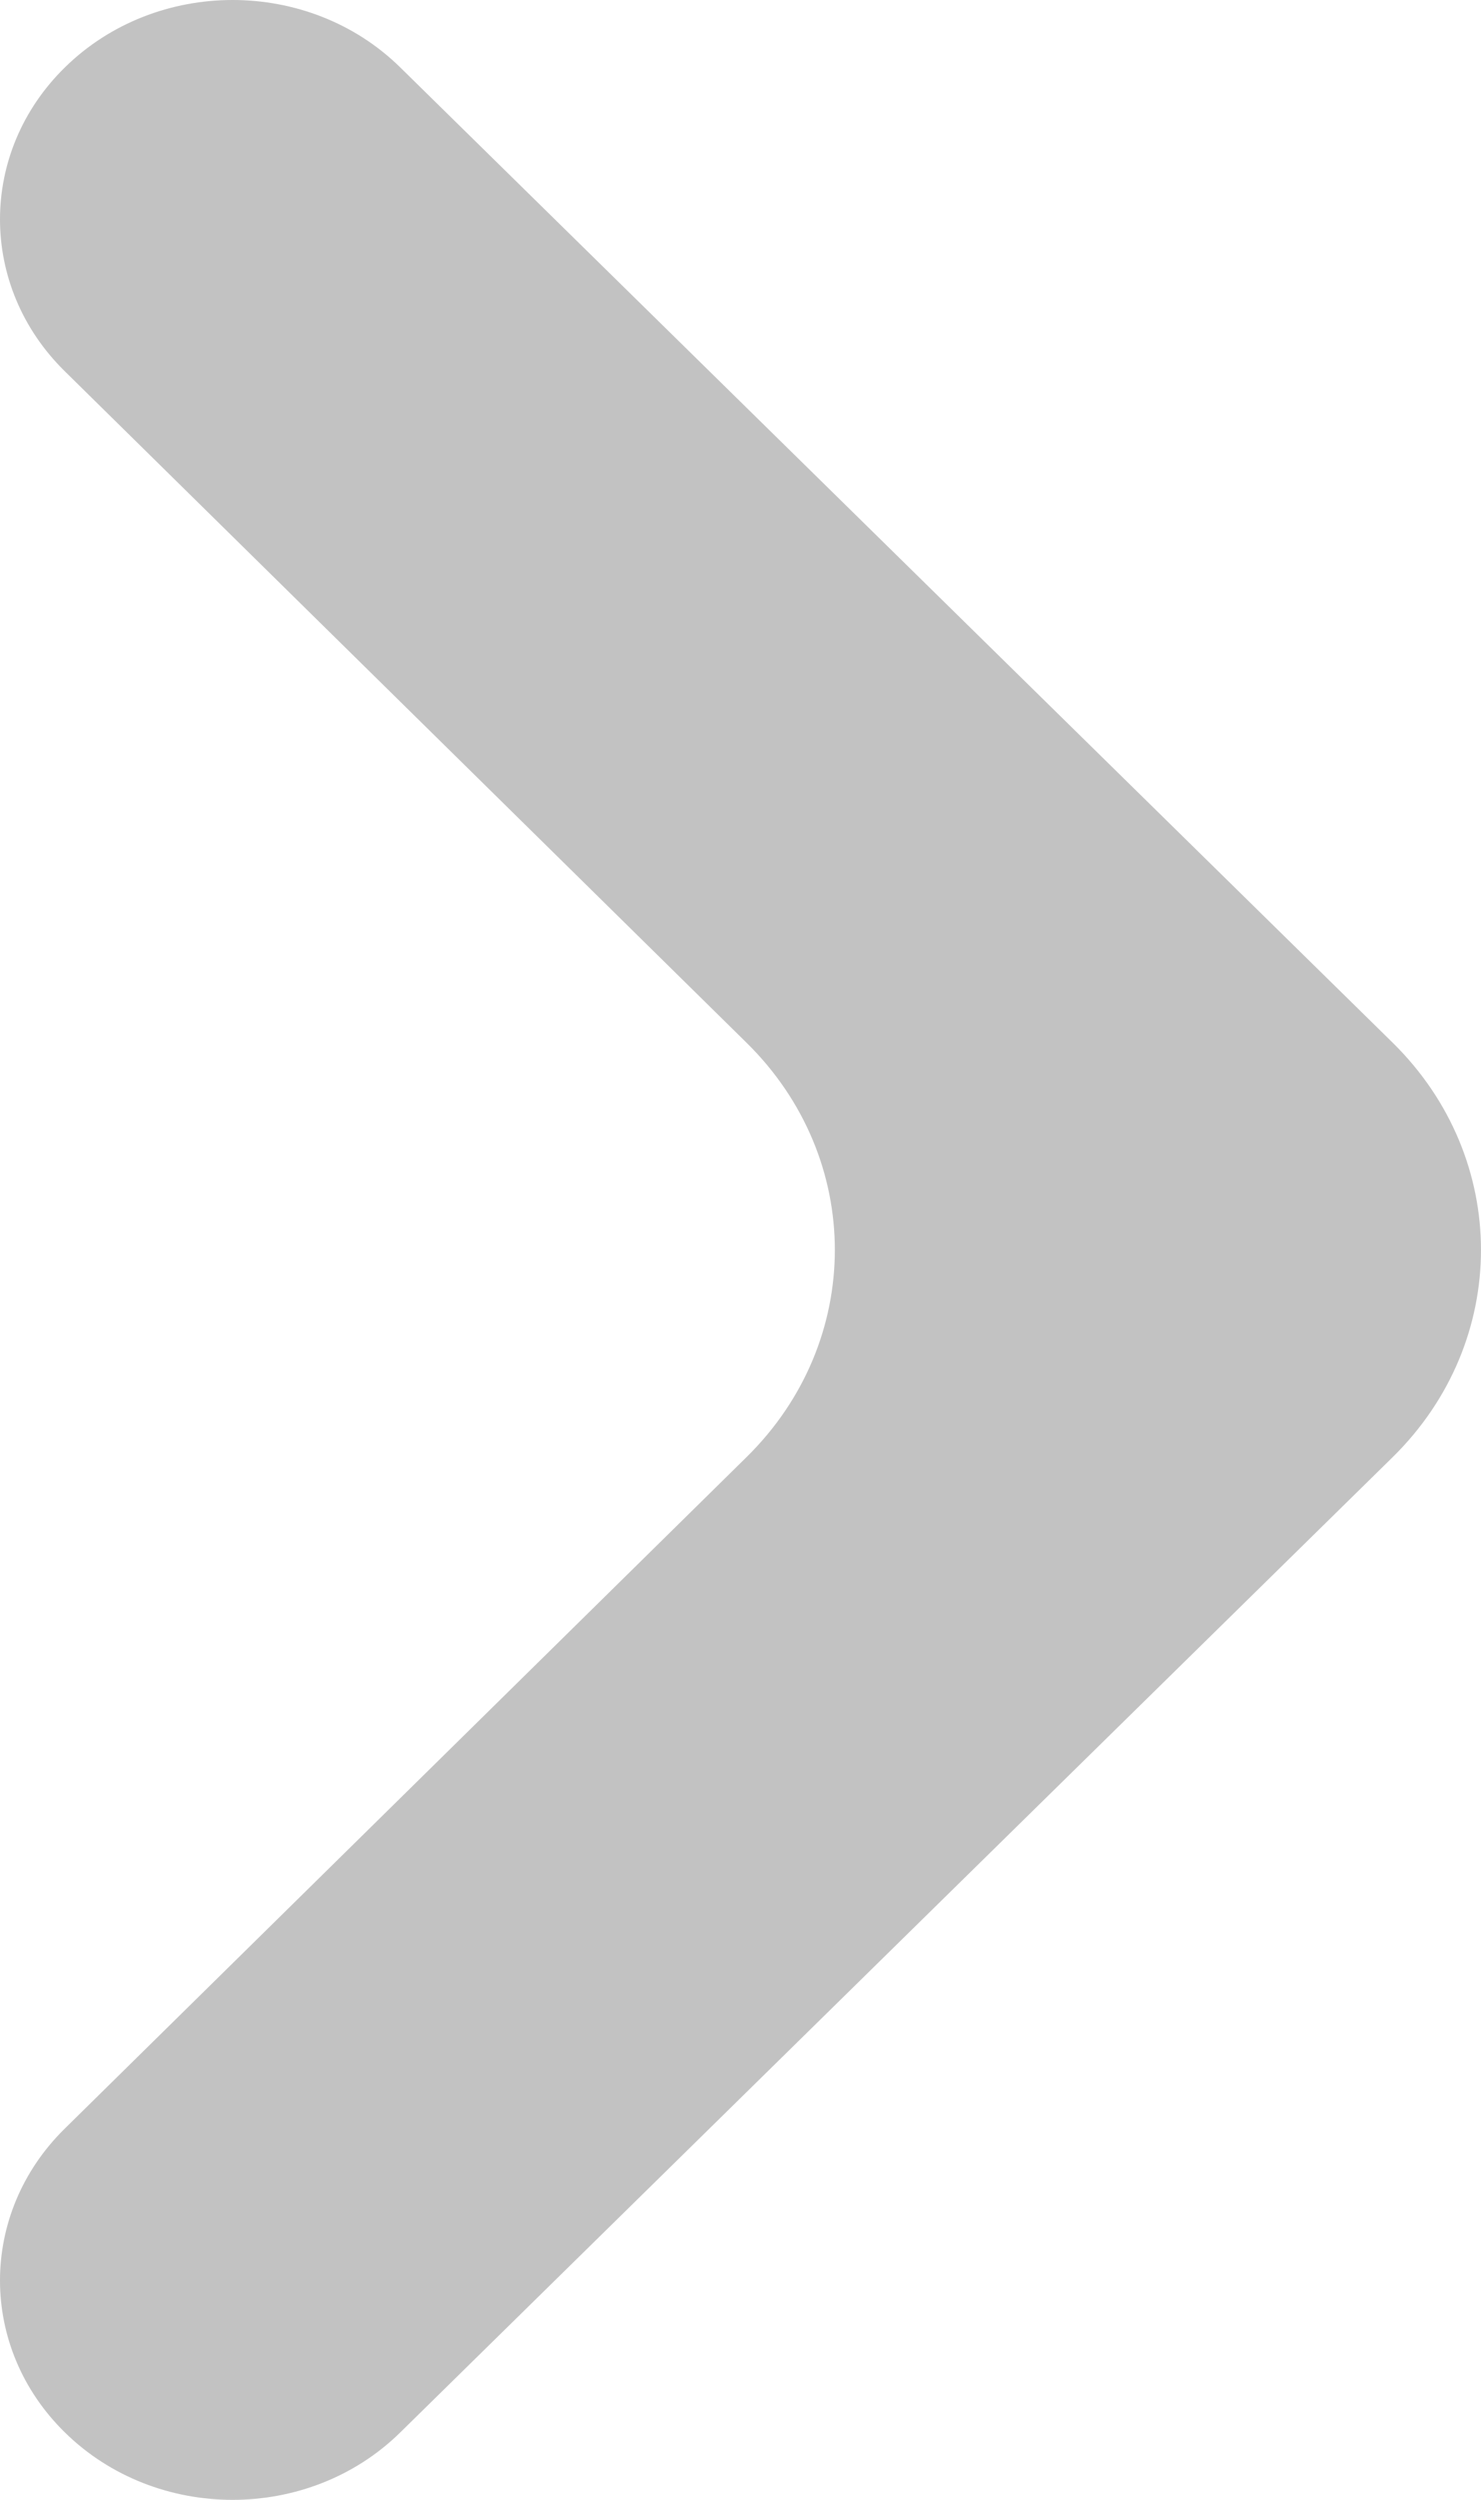 <?xml version="1.0" encoding="UTF-8" standalone="no"?>
<!DOCTYPE svg PUBLIC "-//W3C//DTD SVG 1.1//EN" "http://www.w3.org/Graphics/SVG/1.1/DTD/svg11.dtd">
<svg width="100%" height="100%" viewBox="0 0 16 27" version="1.1" xmlns="http://www.w3.org/2000/svg" xmlns:xlink="http://www.w3.org/1999/xlink" xml:space="preserve" xmlns:serif="http://www.serif.com/" style="fill-rule:evenodd;clip-rule:evenodd;stroke-linejoin:round;stroke-miterlimit:2;">
    <path d="M0.698,22.992C-0.233,23.909 -0.233,25.355 0.7,26.271C1.689,27.243 3.337,27.243 4.325,26.271L15.045,15.739C16.318,14.488 16.318,12.512 15.045,11.261L4.325,0.729C3.337,-0.243 1.689,-0.243 0.7,0.729C-0.233,1.645 -0.233,3.091 0.698,4.008L8.066,11.263C9.337,12.514 9.337,14.486 8.066,15.737L0.698,22.992Z" style="fill-opacity:0.24;fill-rule:nonzero;"/>
</svg>
